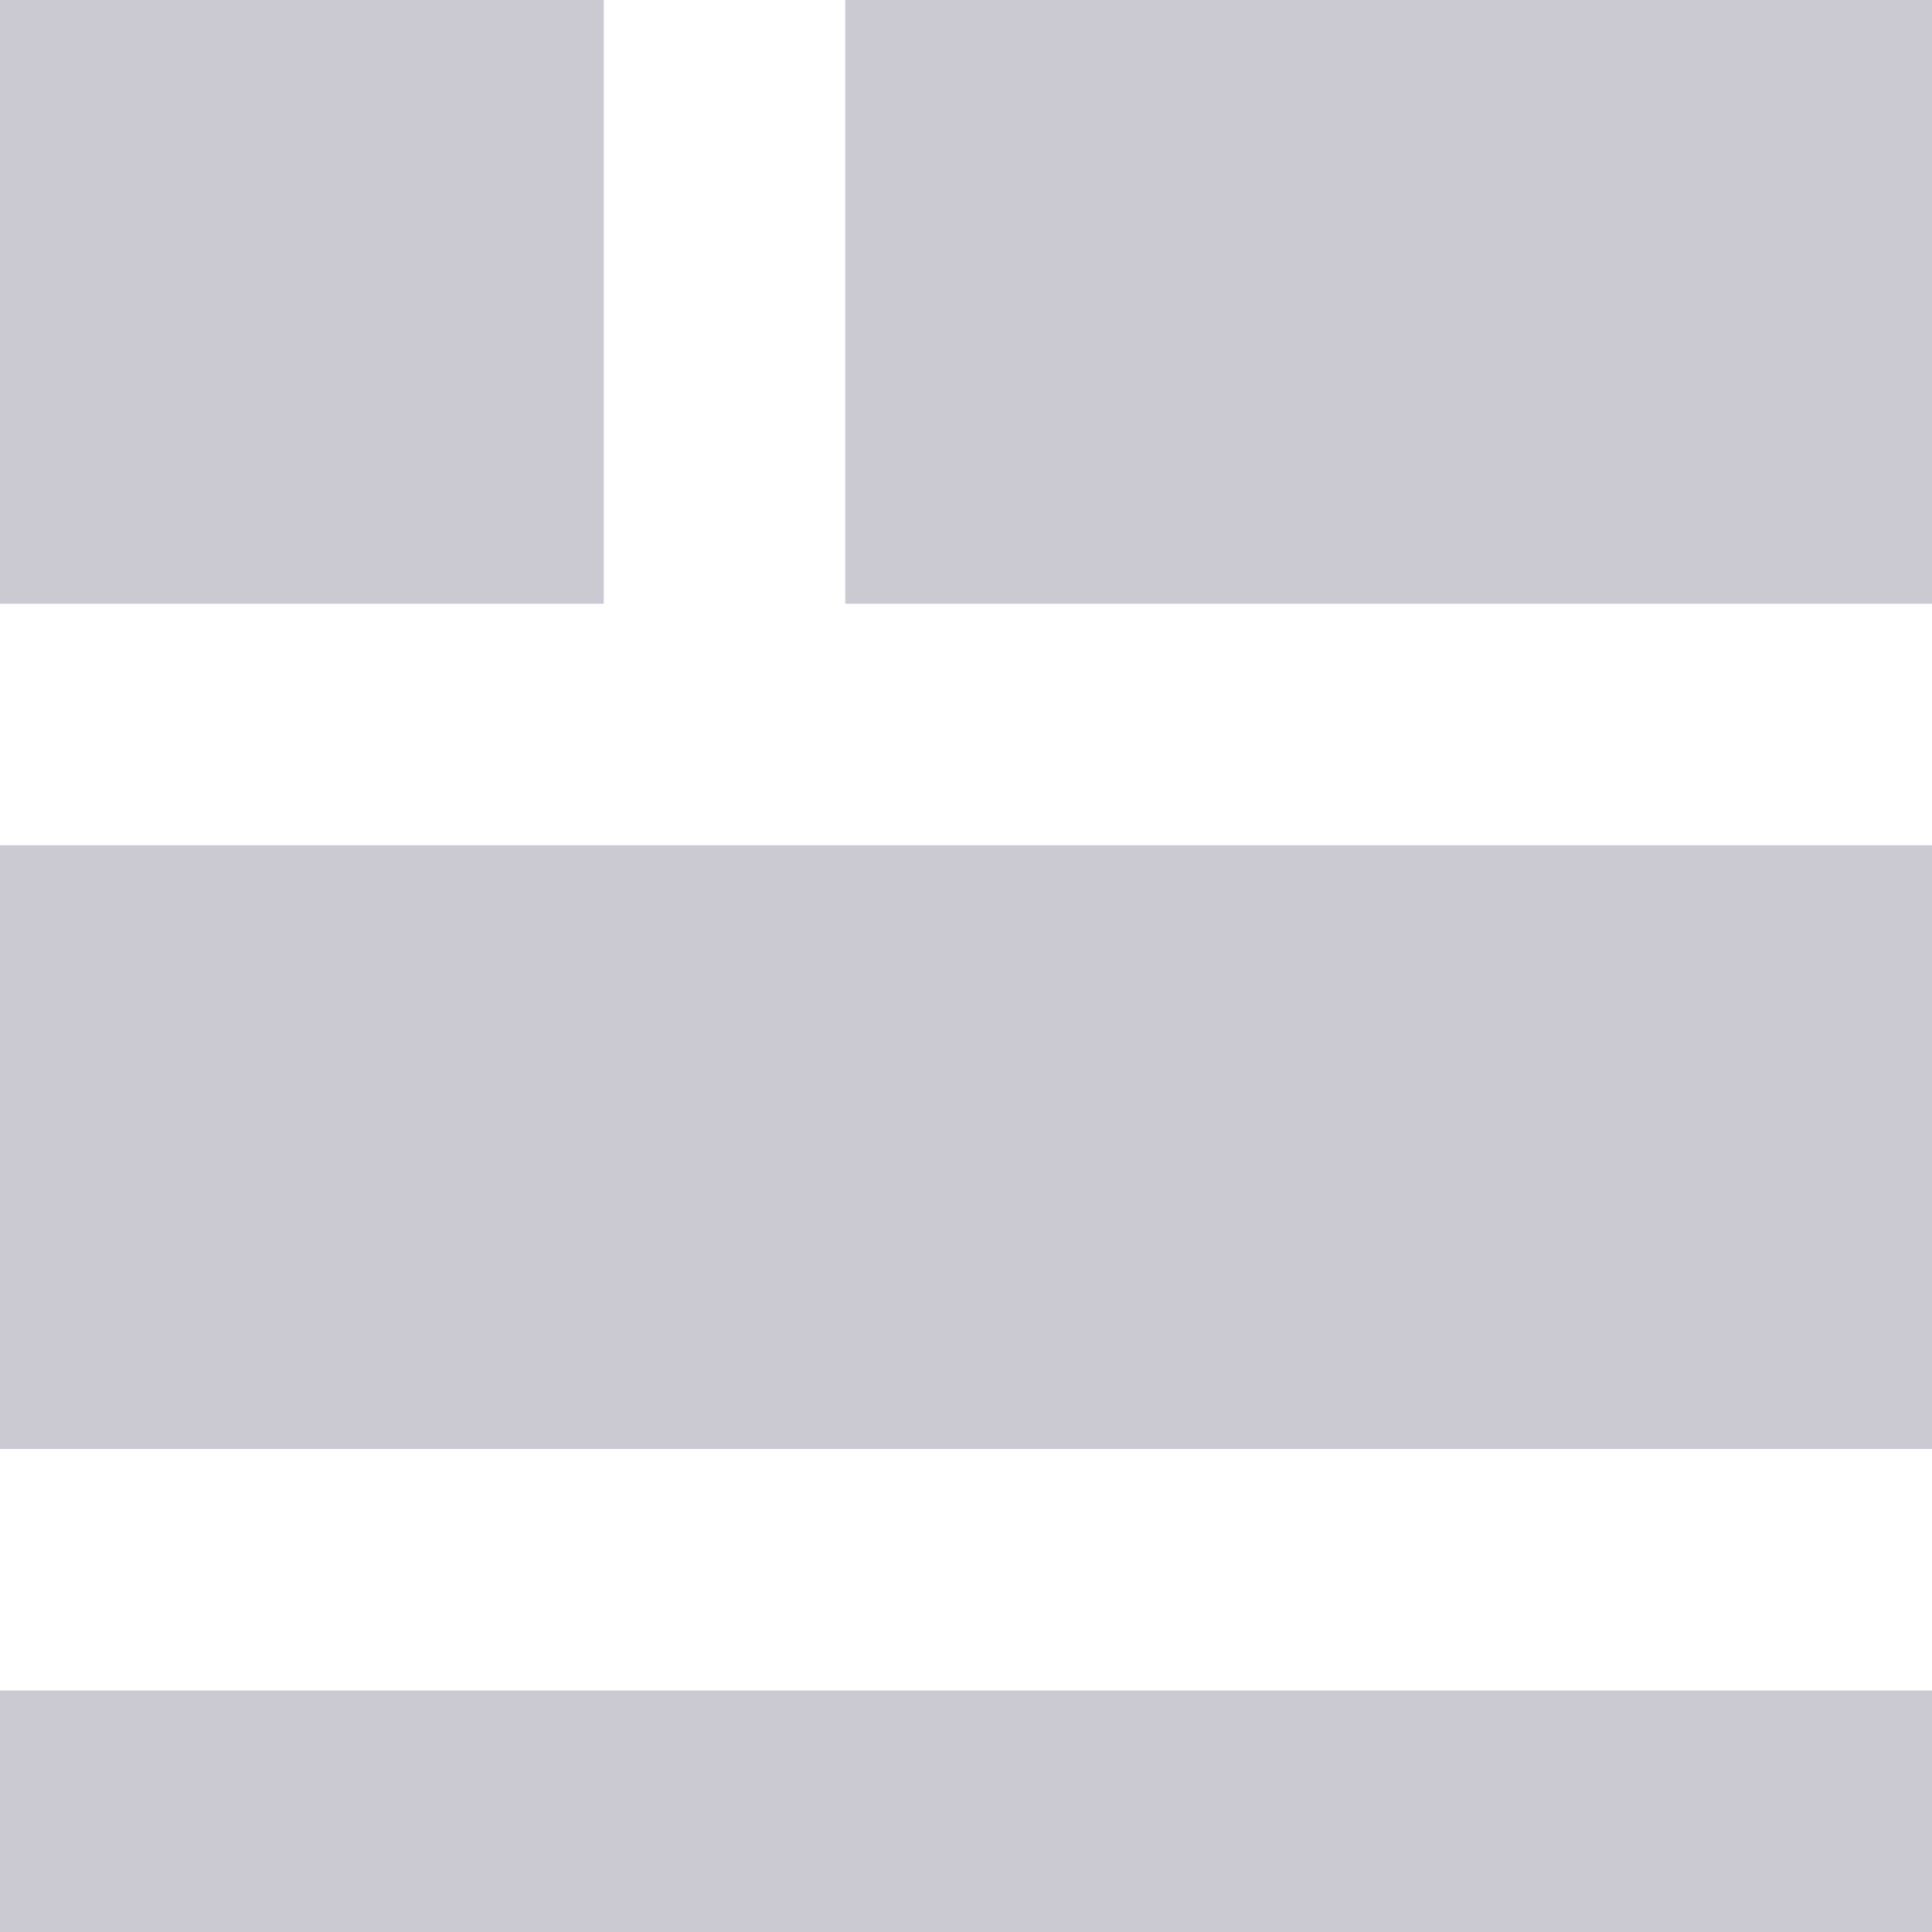 <svg id="Feed" xmlns="http://www.w3.org/2000/svg" width="14" height="14" viewBox="0 0 14 14">
  <defs>
    <style>
      .cls-1 {
        fill: #cbcad2;
        fill-rule: evenodd;
      }
    </style>
  </defs>
  <path id="路径_144" data-name="路径 144" class="cls-1" d="M0,12.25H14V14H0ZM0,6.125H14V10.5H0ZM6.125,0H14V4.375H6.125ZM0,0H4.375V4.375H0Z"/>
</svg>
